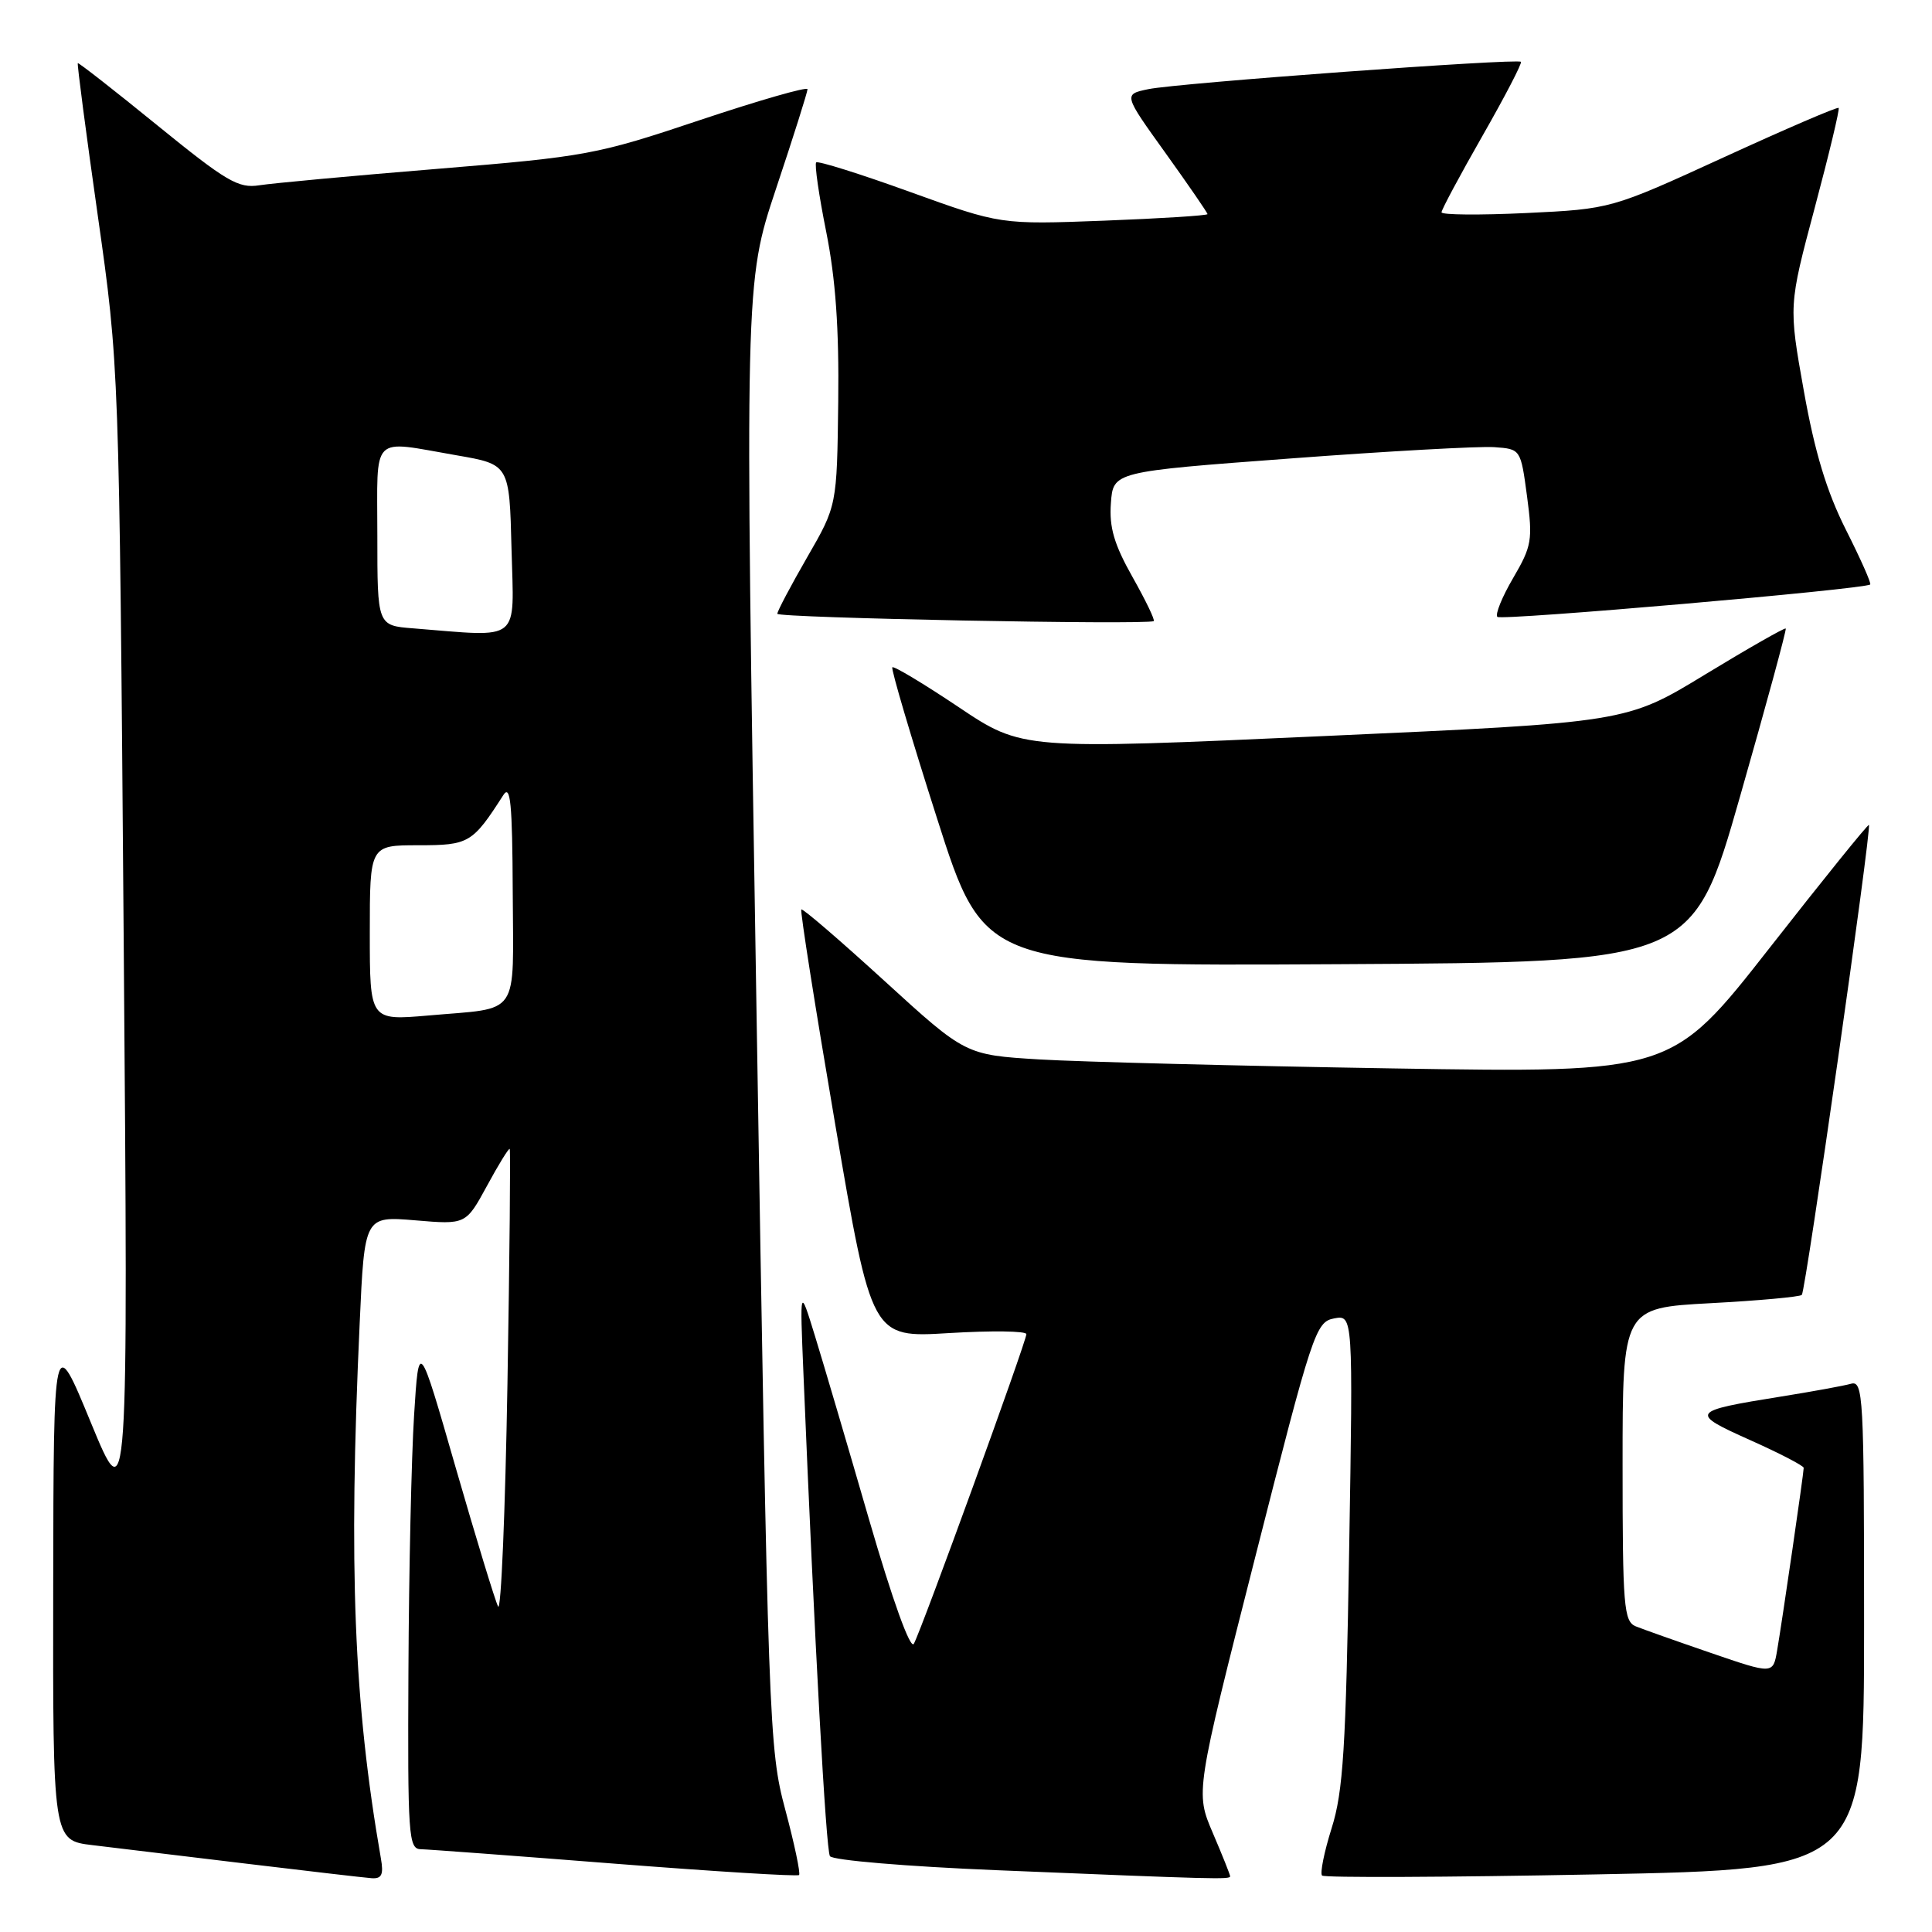 <?xml version="1.0" encoding="UTF-8" standalone="no"?>
<!DOCTYPE svg PUBLIC "-//W3C//DTD SVG 1.1//EN" "http://www.w3.org/Graphics/SVG/1.1/DTD/svg11.dtd" >
<svg xmlns="http://www.w3.org/2000/svg" xmlns:xlink="http://www.w3.org/1999/xlink" version="1.1" viewBox="0 0 256 256">
 <g >
 <path fill="currentColor"
d=" M 50.47 246.25 C 46.88 225.59 46.17 207.79 47.66 175.32 C 48.30 161.14 48.30 161.14 55.02 161.70 C 61.73 162.27 61.73 162.27 64.53 157.13 C 66.06 154.30 67.42 152.10 67.54 152.24 C 67.66 152.39 67.53 166.39 67.24 183.37 C 66.95 200.34 66.39 213.62 66.00 212.87 C 65.61 212.12 63.09 203.85 60.39 194.50 C 55.50 177.50 55.50 177.50 54.87 187.50 C 54.52 193.00 54.18 208.19 54.12 221.25 C 54.01 243.24 54.13 245.00 55.75 245.03 C 56.71 245.05 68.30 245.91 81.50 246.95 C 94.70 247.98 105.67 248.66 105.88 248.45 C 106.09 248.24 105.27 244.34 104.05 239.78 C 101.89 231.72 101.79 228.87 100.25 134.50 C 98.67 37.49 98.67 37.49 102.83 25.00 C 105.13 18.12 107.00 12.19 107.00 11.82 C 107.00 11.45 100.59 13.29 92.75 15.91 C 79.06 20.50 77.70 20.75 58.00 22.37 C 46.72 23.29 36.09 24.28 34.36 24.55 C 31.59 24.99 30.00 24.05 20.86 16.62 C 15.16 11.98 10.41 8.27 10.31 8.37 C 10.20 8.47 11.39 17.54 12.95 28.52 C 15.79 48.50 15.79 48.50 16.39 124.50 C 16.99 200.50 16.99 200.50 12.04 188.50 C 7.10 176.50 7.10 176.50 7.05 210.18 C 7.00 243.86 7.00 243.86 12.25 244.49 C 15.14 244.83 24.25 245.93 32.50 246.93 C 40.75 247.92 48.28 248.80 49.23 248.87 C 50.58 248.97 50.85 248.40 50.47 246.25 Z  M 163.00 248.62 C 163.00 248.42 161.97 245.83 160.70 242.87 C 158.40 237.50 158.40 237.50 166.32 206.34 C 173.91 176.48 174.34 175.17 176.76 174.70 C 179.29 174.22 179.29 174.22 178.77 205.36 C 178.34 231.65 177.98 237.39 176.45 242.24 C 175.46 245.39 174.89 248.22 175.18 248.52 C 175.48 248.82 191.76 248.75 211.36 248.37 C 247.00 247.68 247.00 247.68 247.00 215.27 C 247.00 184.89 246.89 182.90 245.25 183.36 C 244.29 183.63 240.12 184.39 236.00 185.05 C 223.97 186.98 223.82 187.20 231.88 190.81 C 235.80 192.56 239.00 194.22 239.00 194.50 C 239.00 195.20 236.16 214.73 235.48 218.68 C 234.94 221.85 234.94 221.85 226.72 219.03 C 222.20 217.48 217.71 215.89 216.75 215.50 C 215.16 214.85 215.00 212.86 215.00 194.05 C 215.00 173.31 215.00 173.31 226.64 172.68 C 233.04 172.34 238.49 171.84 238.75 171.58 C 239.26 171.07 248.03 109.69 247.64 109.31 C 247.52 109.18 241.58 116.53 234.46 125.63 C 221.50 142.17 221.50 142.17 184.50 141.57 C 164.15 141.24 143.10 140.70 137.71 140.38 C 127.93 139.78 127.93 139.78 117.21 129.99 C 111.32 124.61 106.36 120.34 106.18 120.51 C 106.00 120.67 108.03 133.51 110.68 149.04 C 115.50 177.27 115.50 177.27 125.75 176.64 C 131.39 176.30 136.00 176.36 136.00 176.78 C 136.00 177.76 122.10 216.00 121.09 217.81 C 120.63 218.62 118.27 212.07 115.15 201.33 C 112.31 191.52 109.08 180.57 107.98 177.00 C 105.98 170.50 105.98 170.50 106.46 182.00 C 107.94 217.74 109.44 245.09 109.97 245.95 C 110.30 246.49 120.15 247.32 132.04 247.81 C 161.04 249.01 163.00 249.06 163.00 248.62 Z  M 230.57 105.52 C 234.03 93.42 236.75 83.42 236.62 83.28 C 236.48 83.15 231.67 85.89 225.93 89.38 C 215.50 95.73 215.50 95.73 175.48 97.53 C 135.45 99.34 135.45 99.34 127.03 93.70 C 122.40 90.60 118.44 88.22 118.24 88.42 C 118.04 88.62 120.70 97.61 124.15 108.40 C 130.41 128.02 130.41 128.02 177.35 127.76 C 224.29 127.50 224.29 127.50 230.57 105.52 Z  M 150.07 76.47 C 147.63 72.14 146.96 69.87 147.20 66.67 C 147.50 62.50 147.50 62.50 171.00 60.75 C 183.93 59.78 196.07 59.11 198.00 59.25 C 201.50 59.50 201.50 59.50 202.34 65.76 C 203.11 71.54 202.97 72.37 200.50 76.59 C 199.03 79.10 198.09 81.42 198.41 81.74 C 198.93 82.26 247.00 78.08 247.81 77.45 C 247.99 77.31 246.53 74.04 244.58 70.17 C 242.04 65.12 240.47 59.93 239.02 51.81 C 237.00 40.50 237.00 40.50 240.46 27.54 C 242.36 20.42 243.79 14.46 243.63 14.30 C 243.47 14.13 236.62 17.08 228.40 20.85 C 213.47 27.69 213.47 27.69 202.23 28.23 C 196.05 28.52 191.00 28.48 191.01 28.13 C 191.01 27.78 193.45 23.23 196.43 18.01 C 199.41 12.79 201.71 8.37 201.53 8.19 C 201.04 7.71 156.02 11.01 152.18 11.81 C 148.85 12.50 148.85 12.50 154.43 20.27 C 157.49 24.54 160.00 28.19 160.00 28.37 C 160.00 28.56 153.83 28.95 146.29 29.24 C 132.58 29.76 132.58 29.76 120.58 25.43 C 113.98 23.04 108.38 21.29 108.15 21.52 C 107.91 21.76 108.51 25.90 109.48 30.73 C 110.72 36.94 111.19 43.52 111.07 53.25 C 110.90 67.01 110.90 67.01 106.95 73.85 C 104.78 77.62 103.00 80.98 103.00 81.33 C 103.00 81.88 151.90 82.83 152.87 82.30 C 153.08 82.18 151.81 79.56 150.07 76.47 Z  M 49.00 123.62 C 49.00 112.00 49.00 112.00 55.43 112.00 C 62.15 112.00 62.60 111.73 66.69 105.36 C 67.64 103.87 67.89 106.43 67.94 118.18 C 68.01 135.03 69.07 133.47 56.75 134.56 C 49.00 135.23 49.00 135.23 49.00 123.62 Z  M 54.75 83.26 C 50.00 82.89 50.00 82.89 50.00 70.95 C 50.00 57.32 48.98 58.34 60.50 60.33 C 67.50 61.54 67.50 61.54 67.78 72.77 C 68.10 85.30 69.21 84.41 54.75 83.26 Z "/>
</g>
</svg>